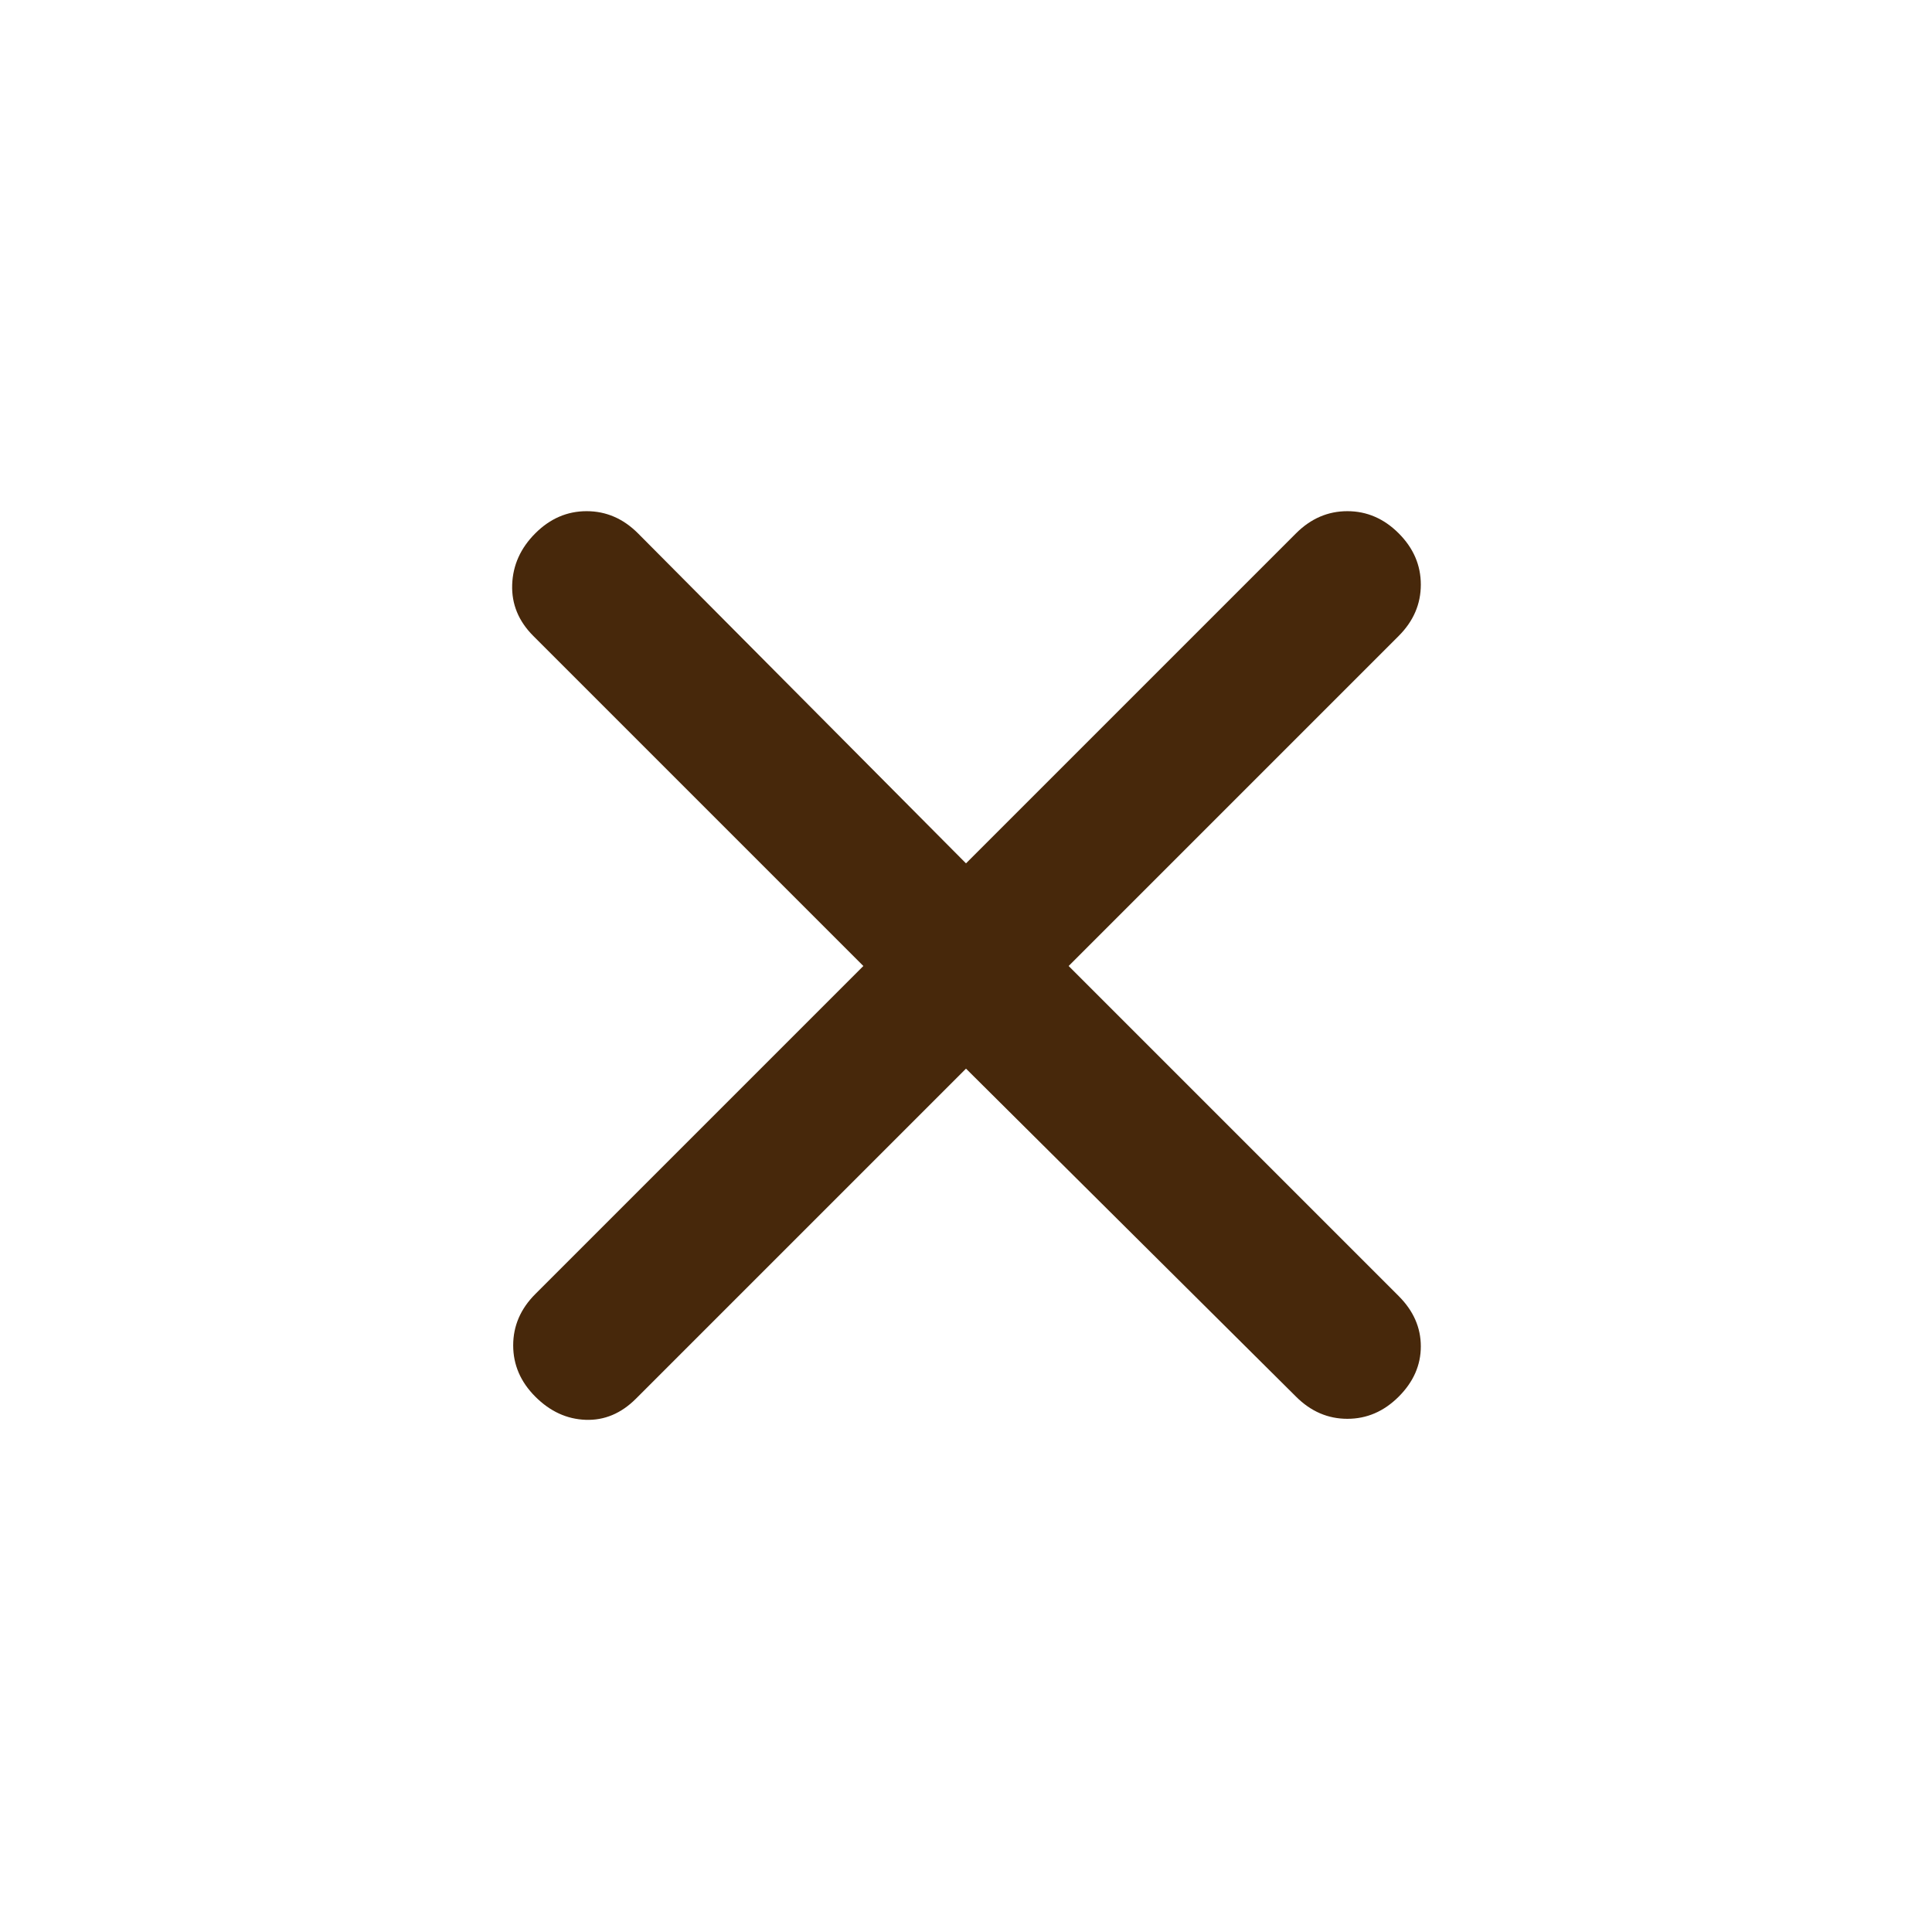 <svg xmlns="http://www.w3.org/2000/svg" height="20px" viewBox="0 -960 960 960" width="20px" fill="#47280b"><path d="M480-429 316-265q-11 11-25 10.5T266-266q-11-11-11-25.5t11-25.5l163-163-164-164q-11-11-10.5-25.5T266-695q11-11 25.5-11t25.5 11l163 164 164-164q11-11 25.5-11t25.5 11q11 11 11 25.5T695-644L531-480l164 164q11 11 11 25t-11 25q-11 11-25.5 11T644-266L480-429Z"/></svg>